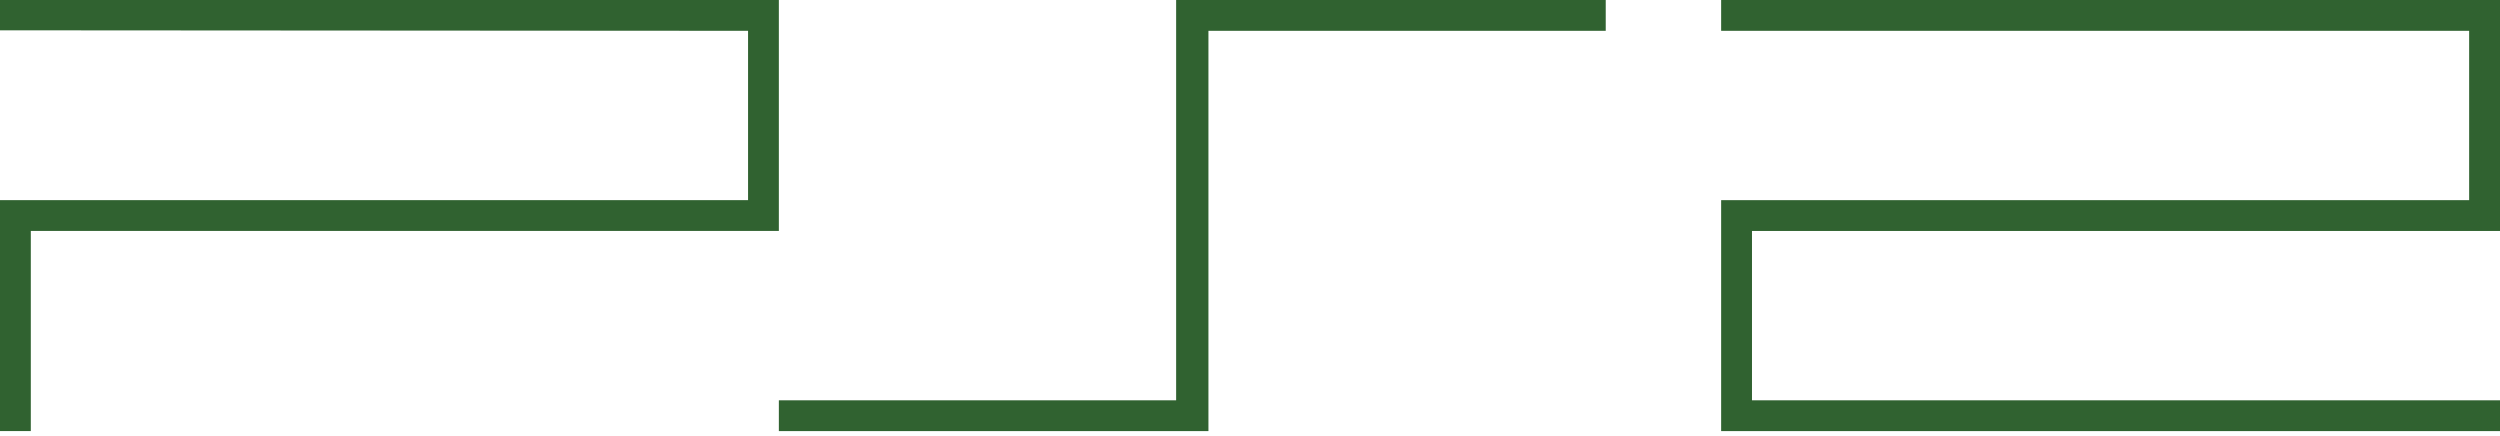 <?xml version="1.0" encoding="utf-8"?>
<svg version="1.1" viewBox="0 0 264 46" xmlns="http://www.w3.org/2000/svg">
  <polygon points="260.742 3.254 260.742 21.136 181.753 21.136 181.753 45.524 264 45.524 264 42.272 185.009 42.272 185.009 24.39 264 24.39 264 0 181.753 0 181.753 3.254" style="fill: rgb(48, 98, 48);"/>
  <polygon points="169.565 0 169.565 3.254 127.611 3.254 127.611 45.524 82.247 45.524 82.247 42.272 124.2 42.272 124.2 0" style="fill: rgb(48, 98, 48);"/>
  <polygon points="3.254 45.524 3.254 24.39 82.247 24.39 82.247 0 0 0 0 3.201 78.995 3.254 78.995 21.136 0 21.136 0 45.524" style="fill: rgb(48, 98, 48);"/>
</svg>